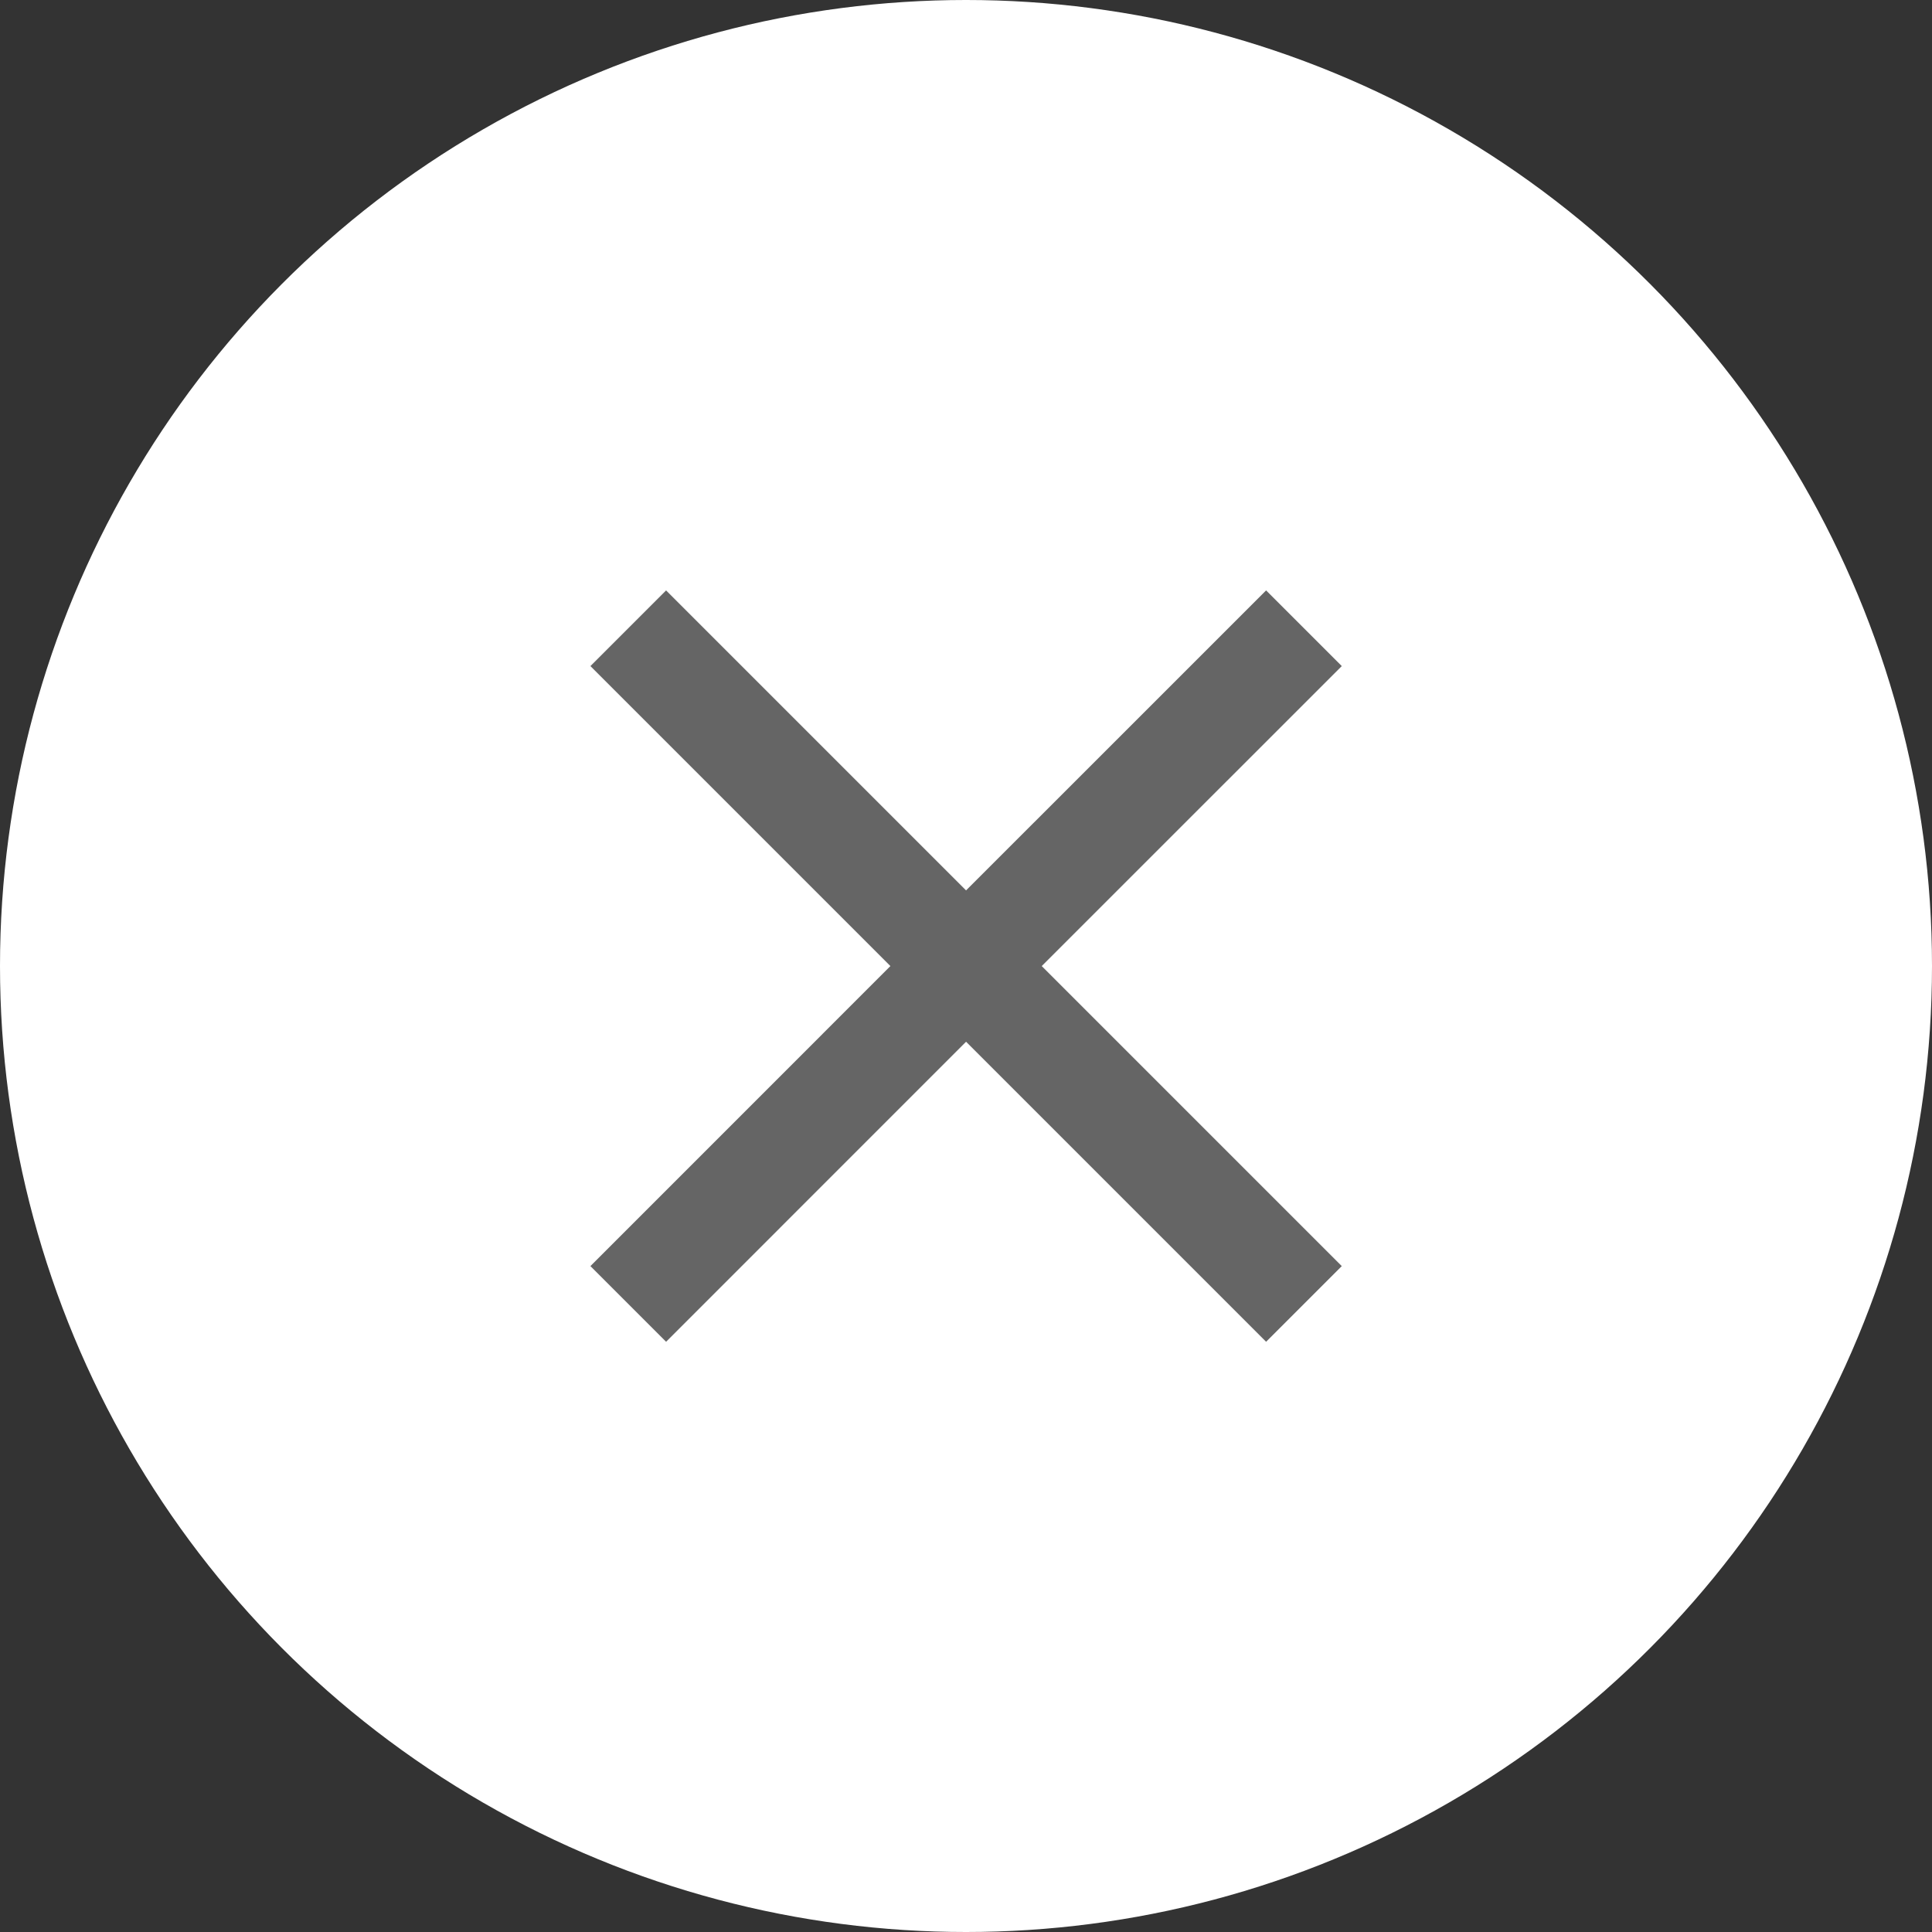 <svg width="30" height="30" viewBox="0 0 30 30" fill="none" xmlns="http://www.w3.org/2000/svg">
<rect x="0" y="0" width="30" height="30" fill="#333333" stroke="none"/>
<circle cx="15" cy="15" r="15" fill="white"/>
<path d="M20.835 10.343L19.66 9.168L15.001 13.826L10.343 9.168L9.168 10.343L13.826 15.001L9.168 19.66L10.343 20.835L15.001 16.176L19.66 20.835L20.835 19.66L16.176 15.001L20.835 10.343Z" fill="#656565"/>
</svg>
